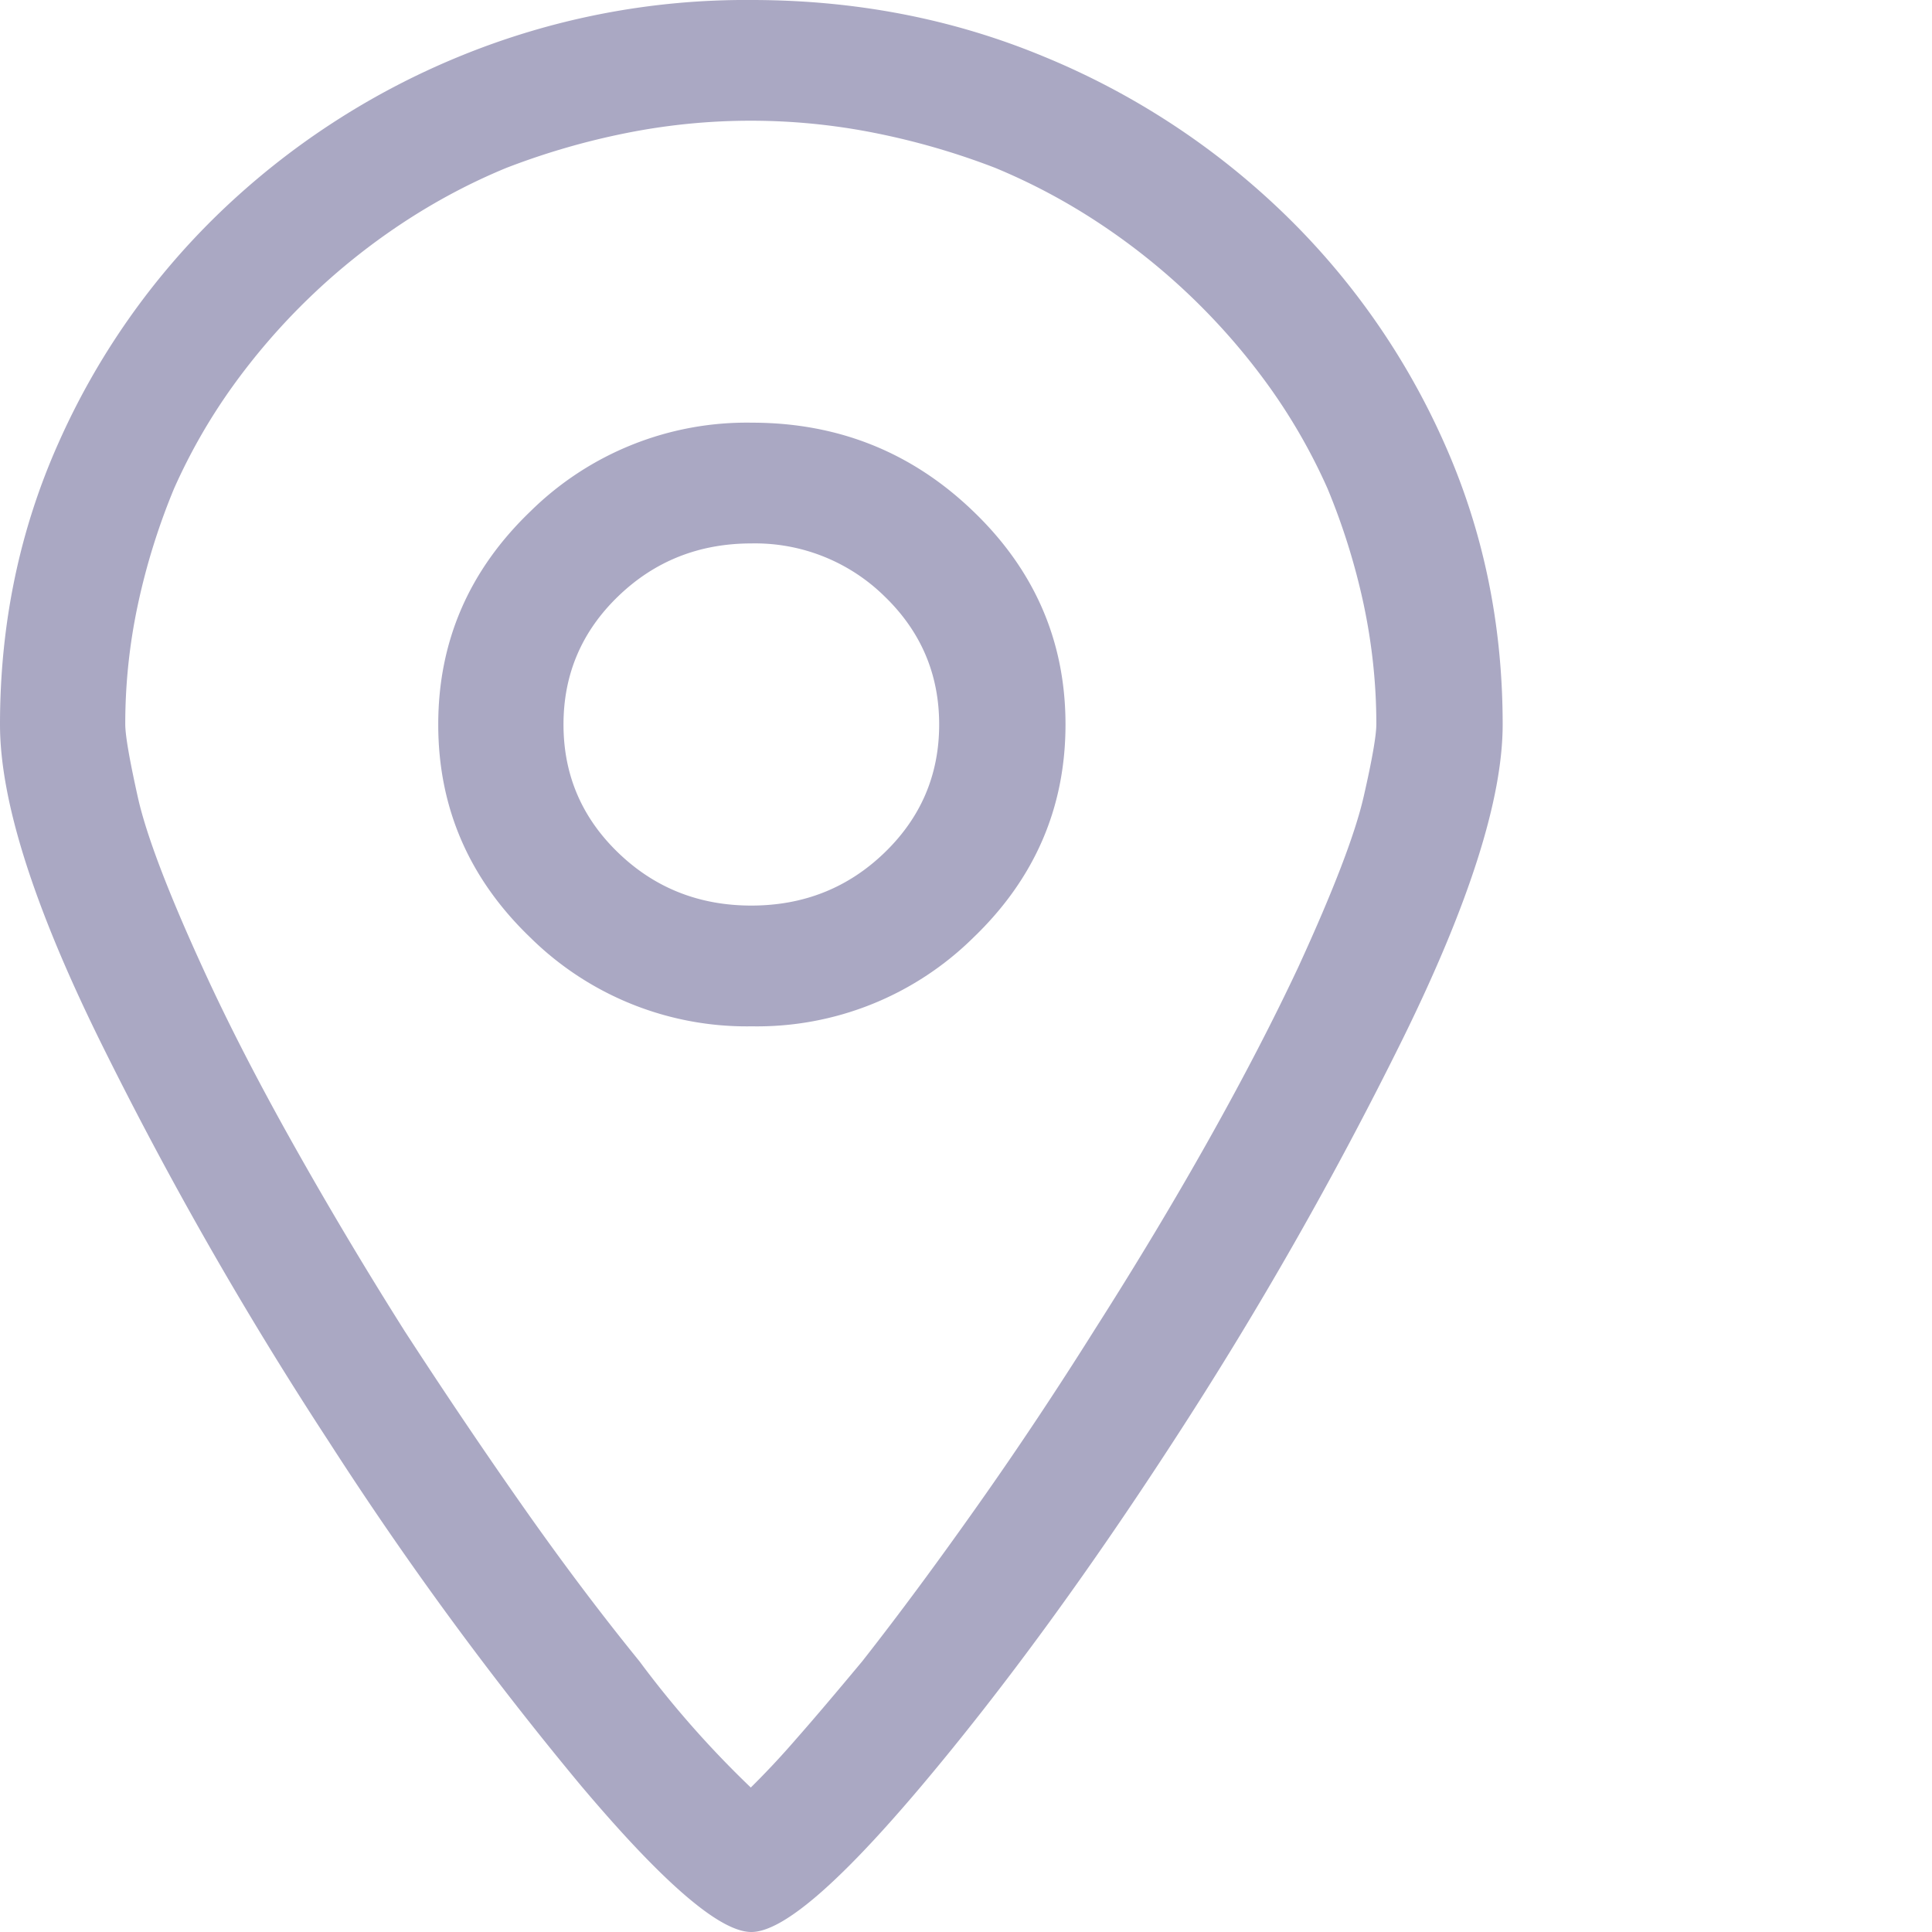 <svg xmlns="http://www.w3.org/2000/svg" width="18" height="18"><path fill="#aaa8c3" d="M8.24 7.945c.34-.328.51-.726.51-1.195 0-.469-.17-.867-.51-1.195A1.72 1.72 0 0 0 7 5.063c-.486 0-.9.164-1.24.492-.34.328-.51.726-.51 1.195 0 .469.17.867.51 1.195.34.328.754.492 1.24.492s.9-.164 1.24-.492zm.828-3.181c.573.55.859 1.213.859 1.986 0 .773-.286 1.436-.859 1.986a2.867 2.867 0 0 1-2.063.826 2.869 2.869 0 0 1-2.063-.826c-.573-.55-.859-1.213-.859-1.986 0-.773.286-1.436.859-1.986a2.869 2.869 0 0 1 2.063-.826c.803 0 1.491.275 2.063.826zM9.725.527a7.103 7.103 0 0 1 2.224 1.45 6.824 6.824 0 0 1 1.504 2.145c.365.815.547 1.69.547 2.628 0 .691-.31 1.667-.93 2.927a36.433 36.433 0 0 1-2.133 3.744c-.802 1.236-1.585 2.308-2.351 3.217C7.82 17.546 7.292 18 7 18c-.292 0-.82-.454-1.586-1.362a32.67 32.67 0 0 1-2.351-3.208A35.71 35.71 0 0 1 .93 9.694C.31 8.434 0 7.454 0 6.75c0-.938.182-1.813.547-2.628A6.824 6.824 0 0 1 2.05 1.978 7.103 7.103 0 0 1 4.275.528 7.02 7.02 0 0 1 7 0c.972 0 1.88.176 2.725.527zm-3.887.712a6.787 6.787 0 0 0-1.12.325c-.34.14-.664.313-.974.518a6.07 6.07 0 0 0-1.585 1.529 5.4 5.4 0 0 0-.537.94 6.2 6.2 0 0 0-.337 1.08c-.079.369-.118.74-.118 1.115 0 .106.04.334.118.685.079.352.282.885.61 1.6.23.503.507 1.041.829 1.615.322.574.67 1.16 1.047 1.757.365.562.732 1.107 1.102 1.634.37.527.732 1.007 1.084 1.44a9.306 9.306 0 0 0 1.038 1.177 7.88 7.88 0 0 0 .419-.448c.17-.193.376-.436.62-.729.34-.433.697-.916 1.074-1.45.376-.532.74-1.08 1.093-1.642.388-.609.743-1.2 1.065-1.774.322-.574.598-1.107.829-1.599.328-.714.531-1.244.61-1.59.079-.345.118-.57.118-.676 0-.374-.04-.746-.118-1.115a6.202 6.202 0 0 0-.337-1.08 5.401 5.401 0 0 0-.537-.94 6.068 6.068 0 0 0-1.585-1.528 5.722 5.722 0 0 0-.974-.519 6.787 6.787 0 0 0-1.12-.325 5.911 5.911 0 0 0-2.314 0z"/></svg>